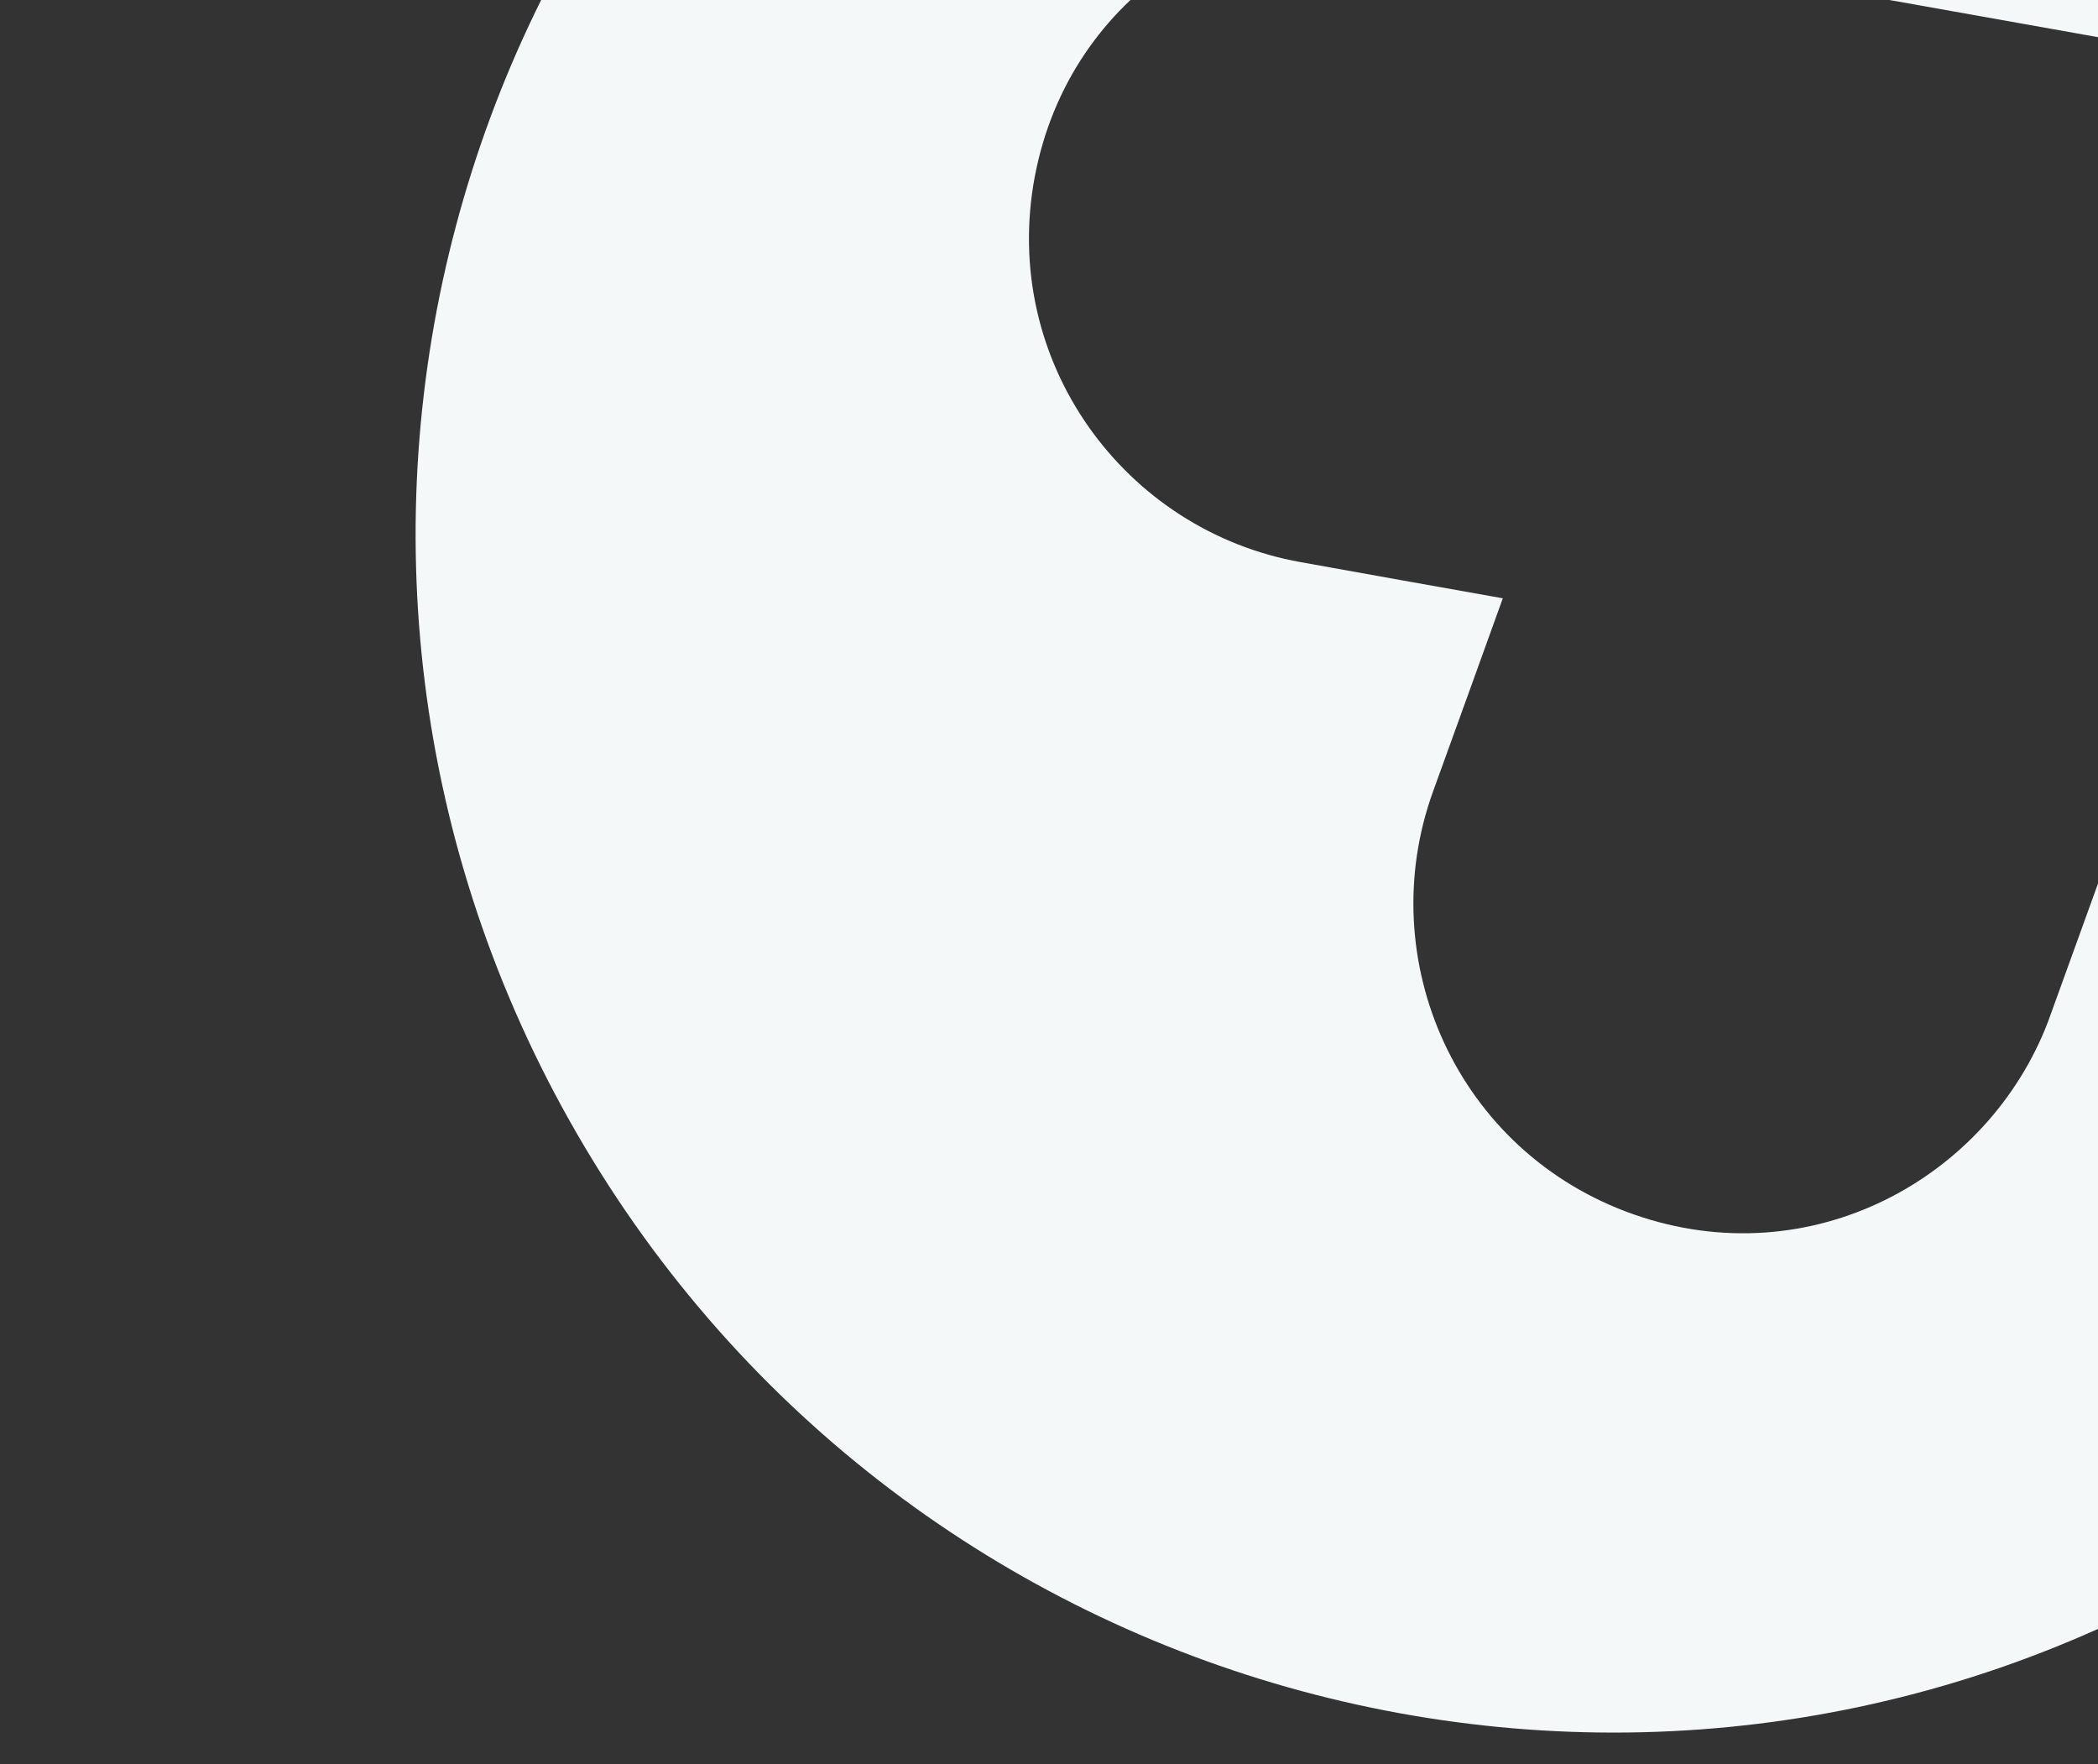 <svg width="848" height="713" viewBox="0 0 848 713" fill="none" xmlns="http://www.w3.org/2000/svg">
<rect x="0" y="0" width="848" height="713" fill="#333333" stroke="none"/>
<g clip-path="url(#clip0_274_4)">
<path d="M781.546 -229.587C769.885 -248.484 764.03 -251.565 740.664 -256.919C630.738 -278.417 512.979 -262.008 408.464 -201.663C178.032 -68.615 99.559 226.749 233.055 457.985C366.552 689.221 661.566 768.939 891.998 635.891C996.513 575.546 1069.68 481.716 1106.06 375.636C1114.15 349.321 1113.15 344.62 1097.15 316.709L952.972 66.978L827.793 413C803.495 476.459 731.772 515.932 660.326 490.847C588.753 465.728 554.553 387.908 579.273 319.791C579.522 319.108 607.292 242.337 607.427 241.829C606.839 241.738 526.472 227.403 525.837 227.232C454.489 214.582 404.279 146.006 418.232 71.505C432.267 -3.043 502.231 -45.377 569.38 -34.611L931.57 29.905L781.707 -229.68L781.546 -229.587Z" fill="#F5F8F9"/>
</g>
<defs>
<clipPath id="clip0_274_4">
<rect width="848" height="713" fill="white"/>
</clipPath>
</defs>
</svg>
